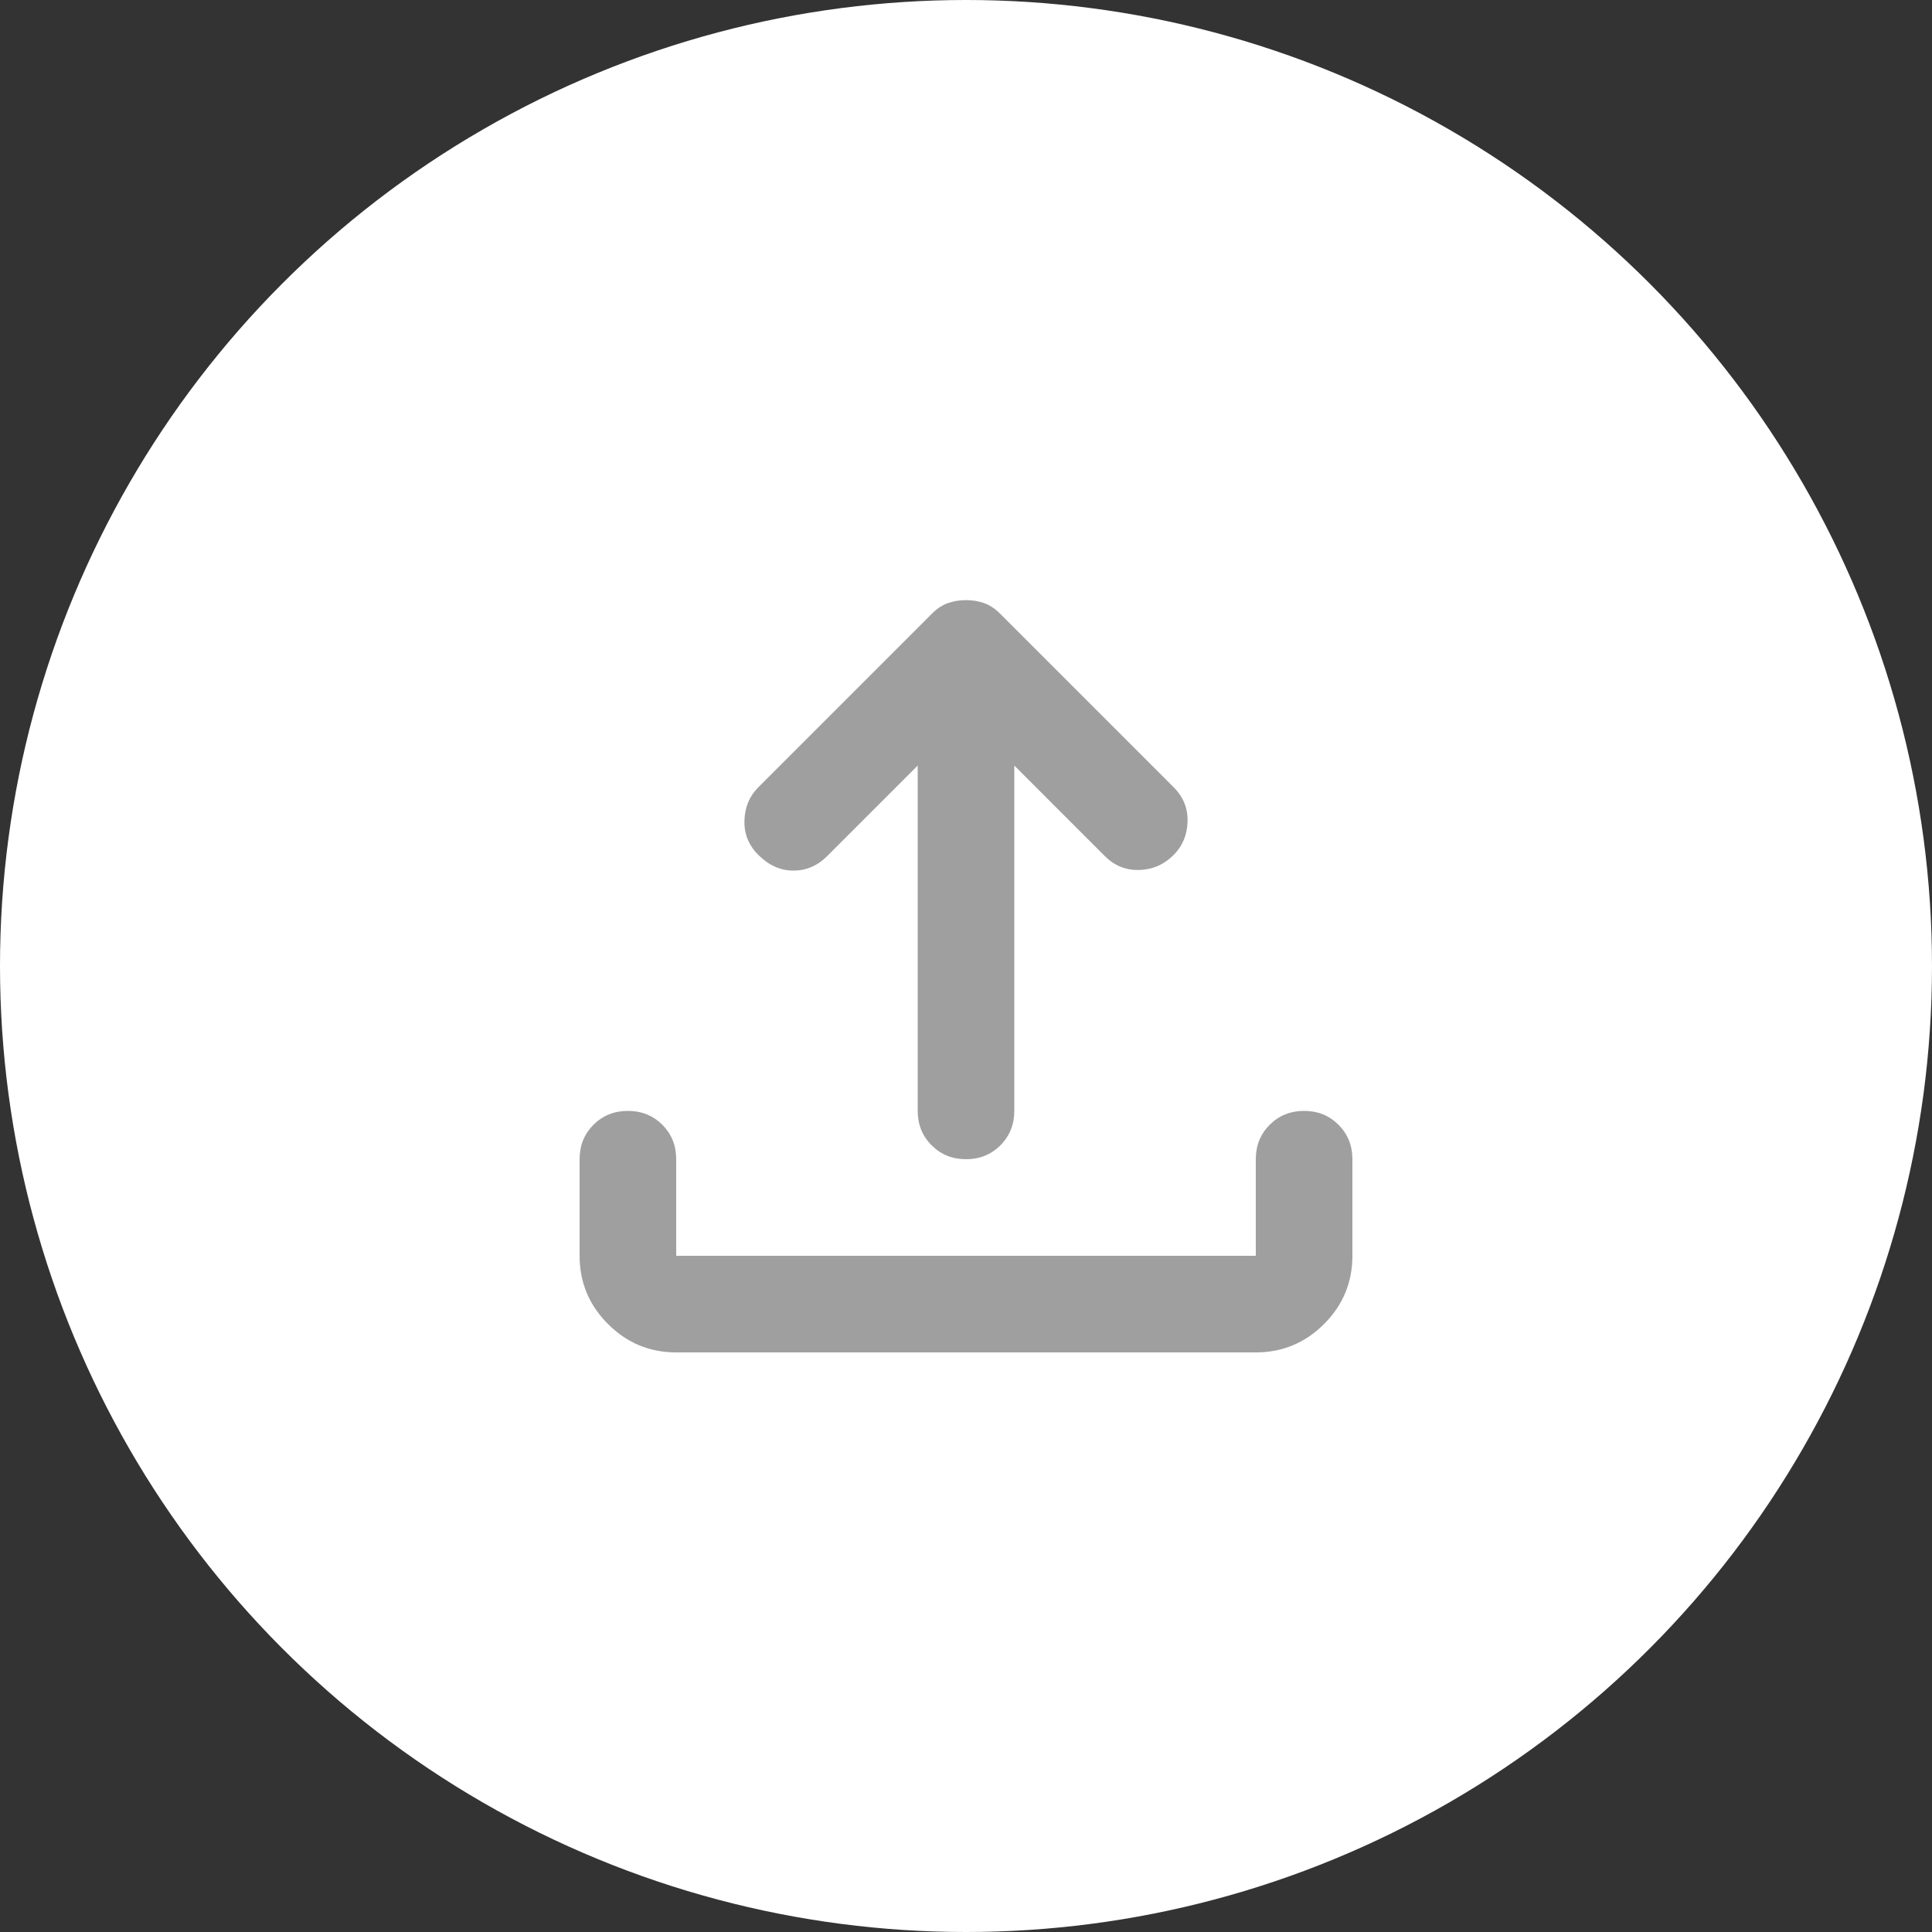<svg width="40" height="40" viewBox="0 0 40 40" fill="none" xmlns="http://www.w3.org/2000/svg">
<rect x="0" y="0" width="40" height="40" fill="#333333" stroke="none"/>
<circle cx="20" cy="20" r="20" fill="white"/>
<mask id="mask0_1294_1876" style="mask-type:alpha" maskUnits="userSpaceOnUse" x="8" y="8" width="24" height="24">
<rect x="8" y="8" width="24" height="24" fill="#D9D9D9"/>
</mask>
<g mask="url(#mask0_1294_1876)">
<path d="M20 24C19.717 24 19.479 23.904 19.288 23.712C19.096 23.52 19 23.283 19 23V15.85L17.125 17.725C16.925 17.925 16.692 18.025 16.425 18.025C16.158 18.025 15.917 17.916 15.7 17.7C15.5 17.5 15.404 17.262 15.413 16.987C15.421 16.712 15.517 16.483 15.7 16.3L19.3 12.7C19.4 12.6 19.508 12.529 19.625 12.487C19.742 12.445 19.867 12.425 20 12.425C20.133 12.425 20.258 12.445 20.375 12.487C20.492 12.529 20.6 12.6 20.7 12.7L24.3 16.3C24.5 16.5 24.596 16.737 24.587 17.012C24.579 17.287 24.483 17.517 24.3 17.7C24.1 17.9 23.863 18.004 23.588 18.012C23.313 18.02 23.075 17.925 22.875 17.725L21 15.85V23C21 23.283 20.904 23.52 20.713 23.712C20.521 23.904 20.283 24 20 24ZM14 28C13.45 28 12.979 27.804 12.588 27.413C12.196 27.021 12 26.55 12 26V24C12 23.716 12.096 23.479 12.287 23.287C12.479 23.096 12.717 23 13 23C13.283 23 13.521 23.096 13.713 23.287C13.904 23.479 14 23.716 14 24V26H26V24C26 23.716 26.096 23.479 26.288 23.287C26.479 23.096 26.717 23 27 23C27.283 23 27.521 23.096 27.712 23.287C27.904 23.479 28 23.716 28 24V26C28 26.55 27.804 27.021 27.413 27.413C27.021 27.804 26.55 28 26 28H14Z" fill="#9F9F9F"/>
</g>
</svg>
